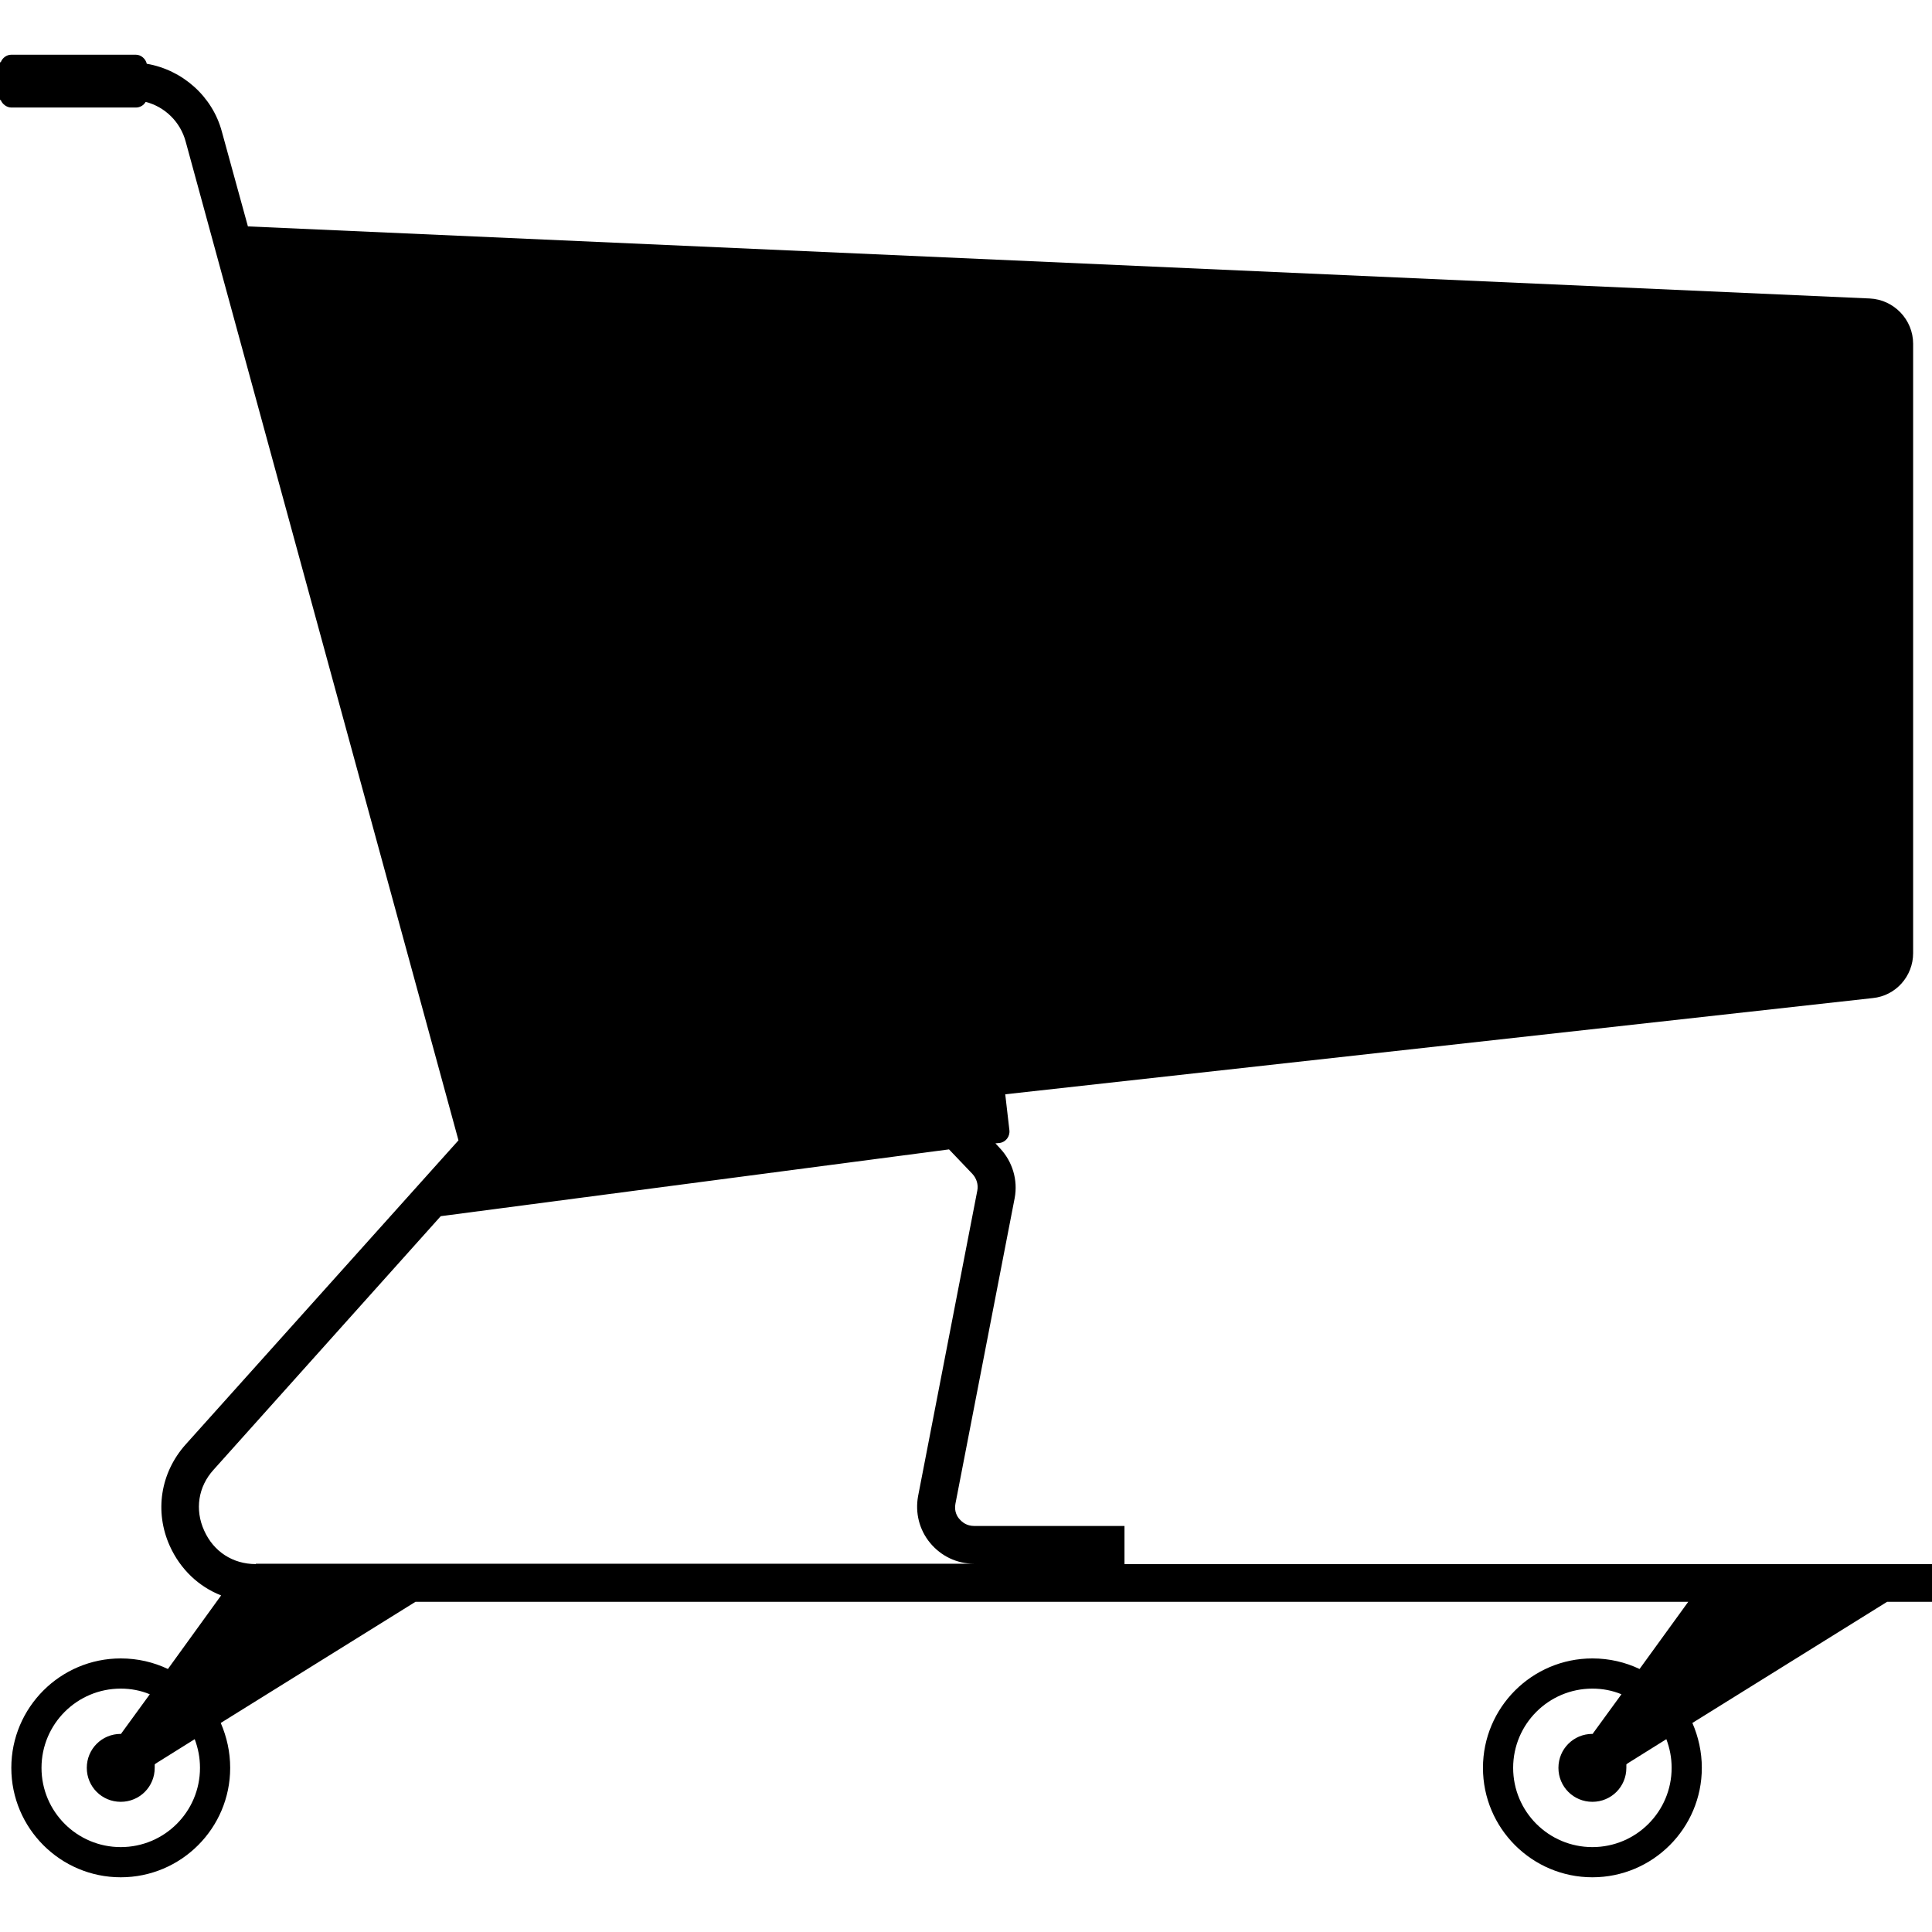 <svg version="1.1" xmlns="http://www.w3.org/2000/svg" x="0" y="0" viewBox="0 0 512 512" xml:space="preserve"><path d="M512 424.5v-10H298v-10.1h-39.8c-2.1 0-3.3-1.1-3.9-1.8-.6-.6-1.5-2.1-1.1-4.1l15.7-81c.9-4.8-.6-9.7-3.9-13.2l-1.2-1.3 1.1-.1c1.6-.2 2.8-1.7 2.6-3.4l-1.1-9.5 229.9-25.5c6.1-.6 10.7-5.8 10.7-11.9V91.1c0-6.4-5.1-11.7-11.5-12L65.7 60l-6.9-25.1c-2.5-9.4-10.5-16.4-19.9-18-.3-1.3-1.5-2.4-2.9-2.4H3c-1.3 0-2.4.9-2.8 2H0v10h.2c.4 1.1 1.6 2 2.8 2h33c1.1 0 2.1-.6 2.6-1.5 5.1 1.3 9.2 5.3 10.6 10.5l72.3 264.7-72.3 80.6c-6.7 7.5-8.3 17.8-4.2 26.9 2.8 6.2 7.7 10.8 13.6 13.1l-14.1 19.5c-3.8-1.8-8-2.8-12.5-2.8-16 0-29 13-29 29s13 29 29 29 29-13 29-29c0-4.2-.9-8.2-2.5-11.9l51.6-32.1h337.3l-12.9 17.8c-3.8-1.8-8-2.8-12.5-2.8-16 0-29 13-29 29s13 29 29 29 29-13 29-29c0-4.2-.9-8.2-2.5-11.9l51.6-32.1H512zm-459 44c0 11.6-9.4 21-21 21s-21-9.4-21-21 9.4-21 21-21c2.7 0 5.3.5 7.7 1.5l-7.5 10.3c0 .1-.1.1-.1.2H32c-5 0-9 4-9 9s4 9 9 9 9-4 9-9v-.9c.1-.1.2-.1.2-.2l10.4-6.5c.9 2.4 1.4 4.9 1.4 7.6zm14.8-54c-6.1 0-11.2-3.3-13.7-8.9-2.5-5.5-1.6-11.6 2.5-16.1l60.2-67.2 134.7-17.7 6.2 6.5c1.1 1.2 1.6 2.8 1.3 4.4l-15.7 81c-.8 4.4.3 8.9 3.2 12.4 2.9 3.5 7.1 5.5 11.6 5.5H67.8zm375.2 54c0 11.6-9.4 21-21 21s-21-9.4-21-21 9.4-21 21-21c2.7 0 5.3.5 7.7 1.5l-7.5 10.3c0 .1-.1.1-.1.2h-.1c-5 0-9 4-9 9s4 9 9 9 9-4 9-9v-.9c.1-.1.2-.1.2-.2l10.4-6.5c.9 2.4 1.4 4.9 1.4 7.6z"/></svg>